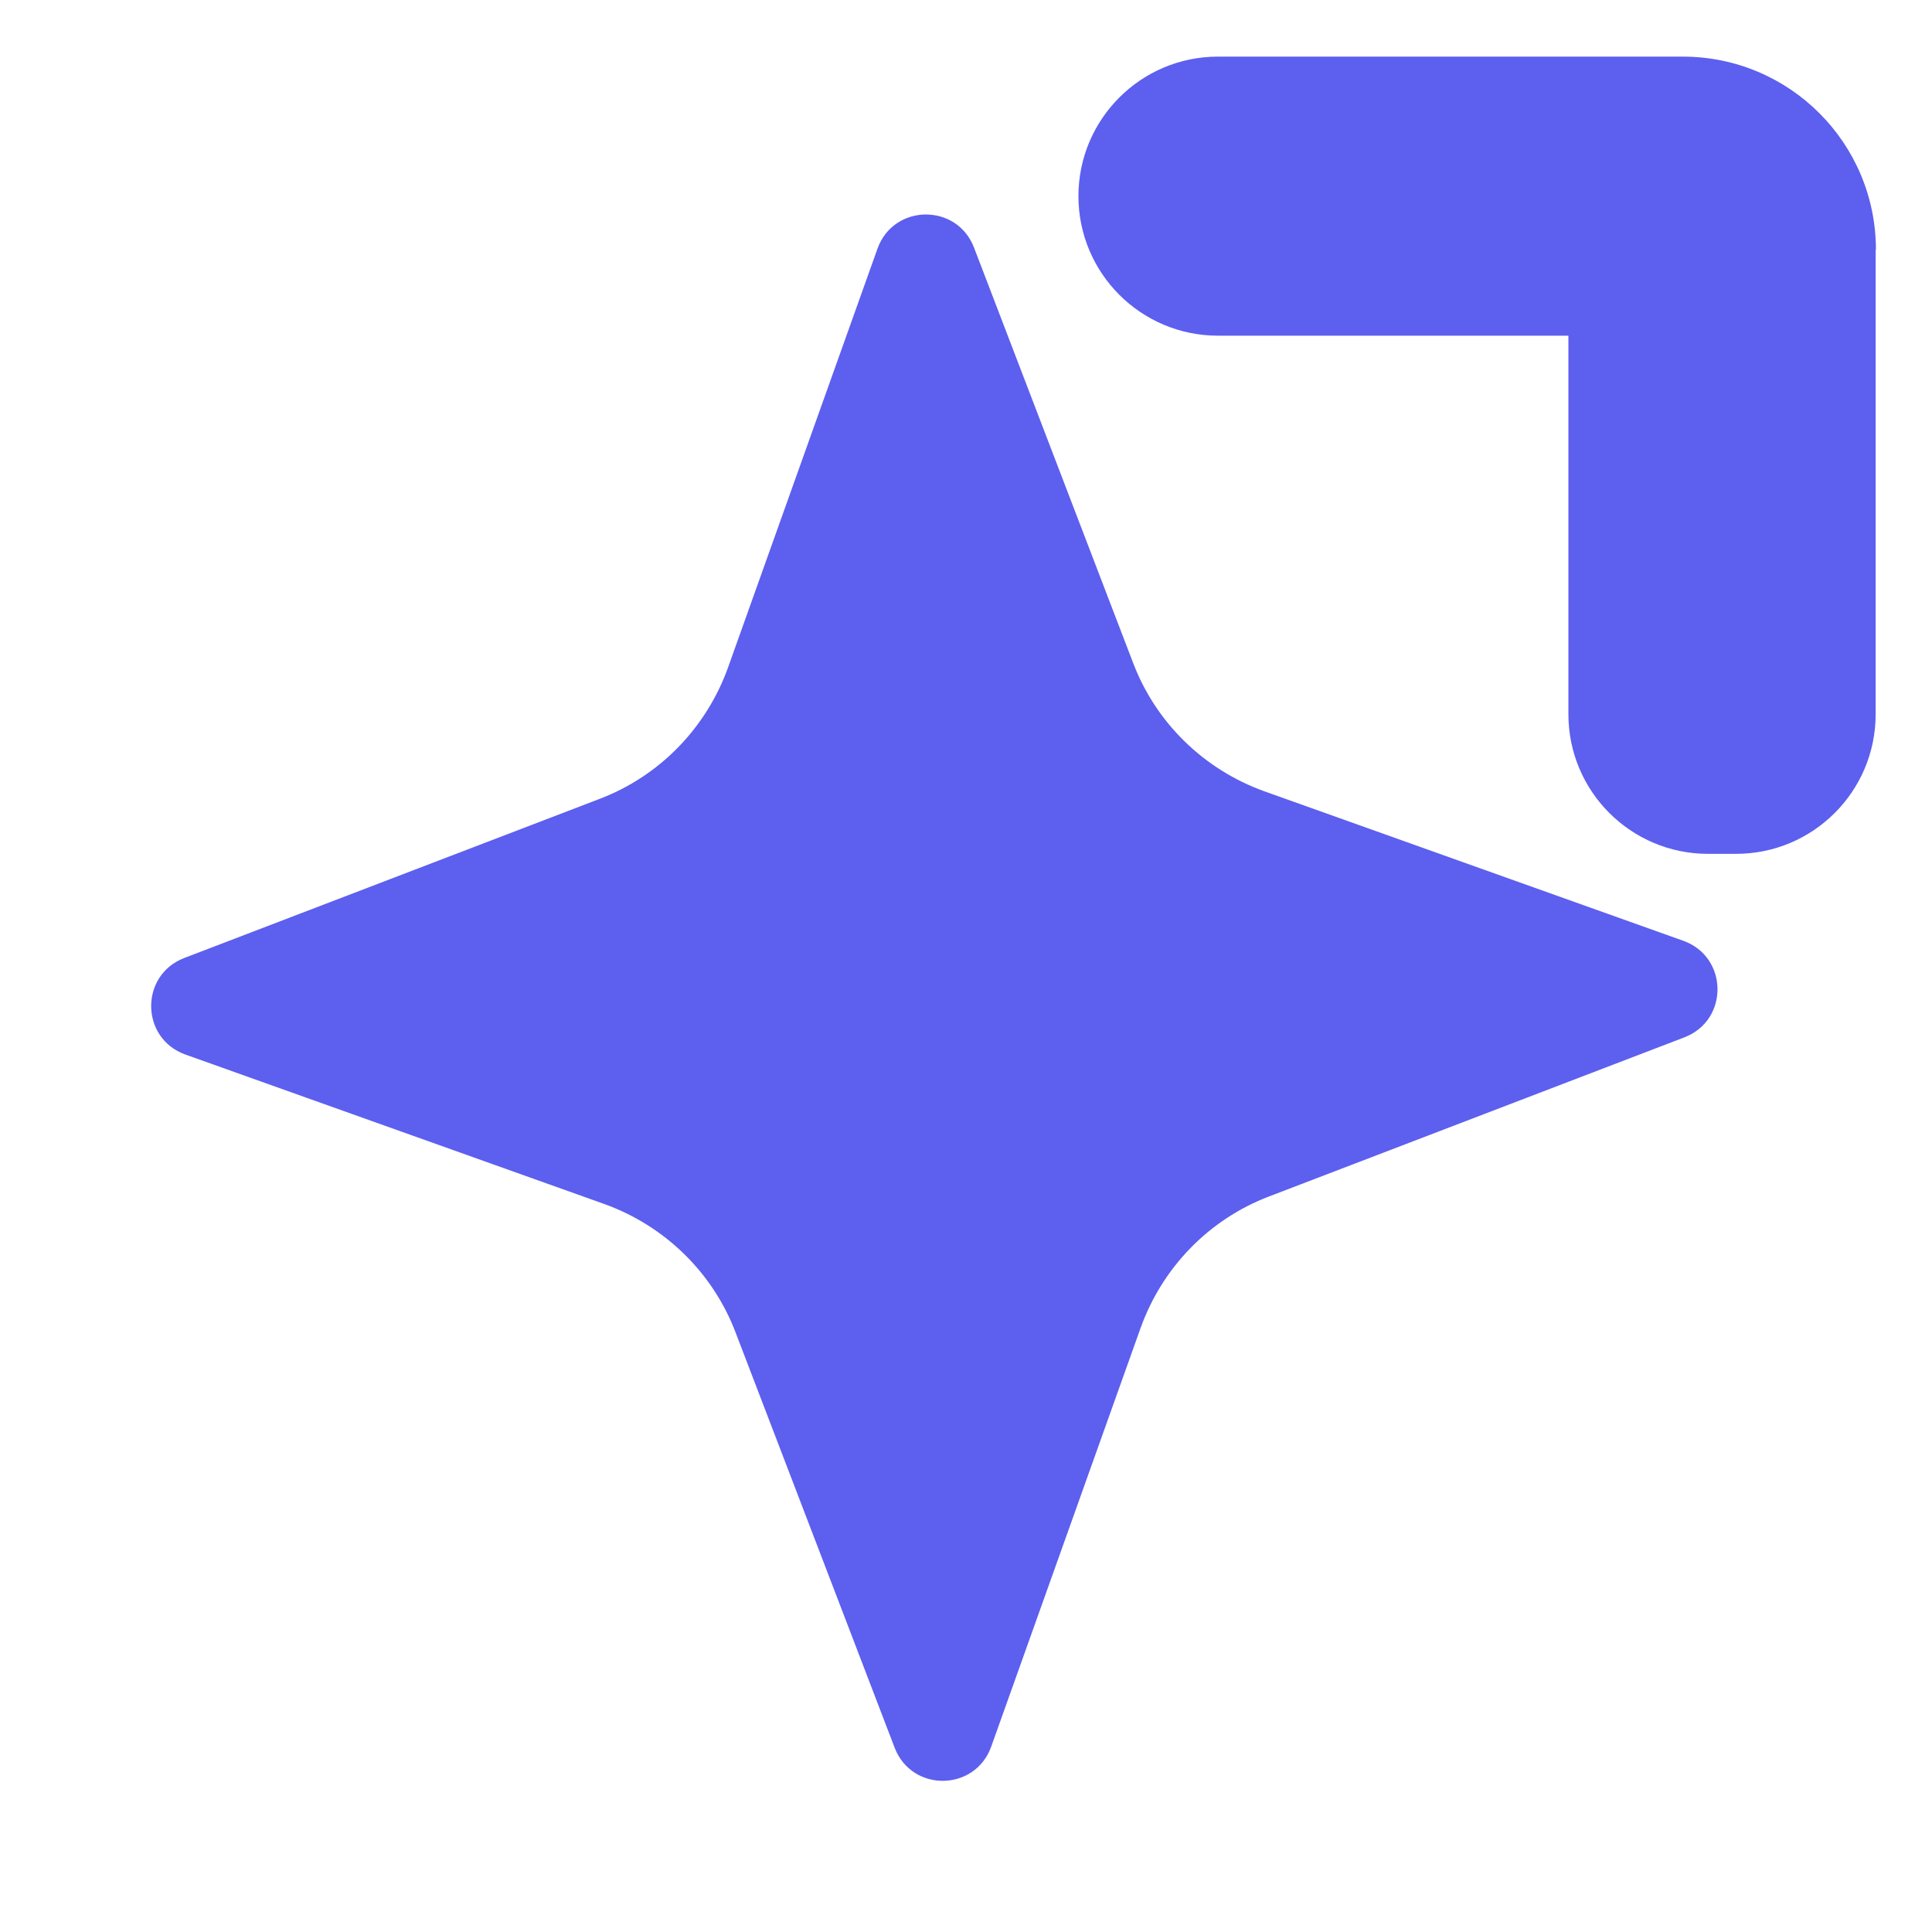 <?xml version="1.0" encoding="UTF-8"?>
<svg id="Layer_1" xmlns="http://www.w3.org/2000/svg" version="1.1" viewBox="0 0 720 720">
  <!-- Generator: Adobe Illustrator 29.1.0, SVG Export Plug-In . SVG Version: 2.1.0 Build 142)  -->
  <defs>
    <style>
      .st0 {
        fill: #5d5fef;
      }
    </style>
  </defs>
  <path class="st0" d="M271.3,248.8l55.7-156.1c6-16.8,29.6-17.1,36-.4l59.3,154.8c8.5,22.3,26.4,39.7,48.9,47.8l156.1,55.7c16.8,6,17.1,29.6.4,36l-154.8,59.3c-22.3,8.5-39.7,26.4-47.8,48.9l-55.7,156.1c-6,16.8-29.6,17.1-36,.4l-59.3-154.8c-8.5-22.3-26.4-39.7-48.9-47.8l-156.1-55.7c-16.8-6-17.1-29.6-.4-36l154.8-59.3c22.3-8.5,39.7-26.4,47.8-48.9h0Z"/>
  <path class="st0" d="M699,93v173.2c0,28.7-23.3,52-52,52h-10.5c-28.7,0-52-23.3-52-52V125.1h-130.6c-28.7,0-52-23.3-52-52h0c0-28.7,23.3-52,52-52h173.2c39.8,0,72,32.2,72,72h0Z"/>
</svg>